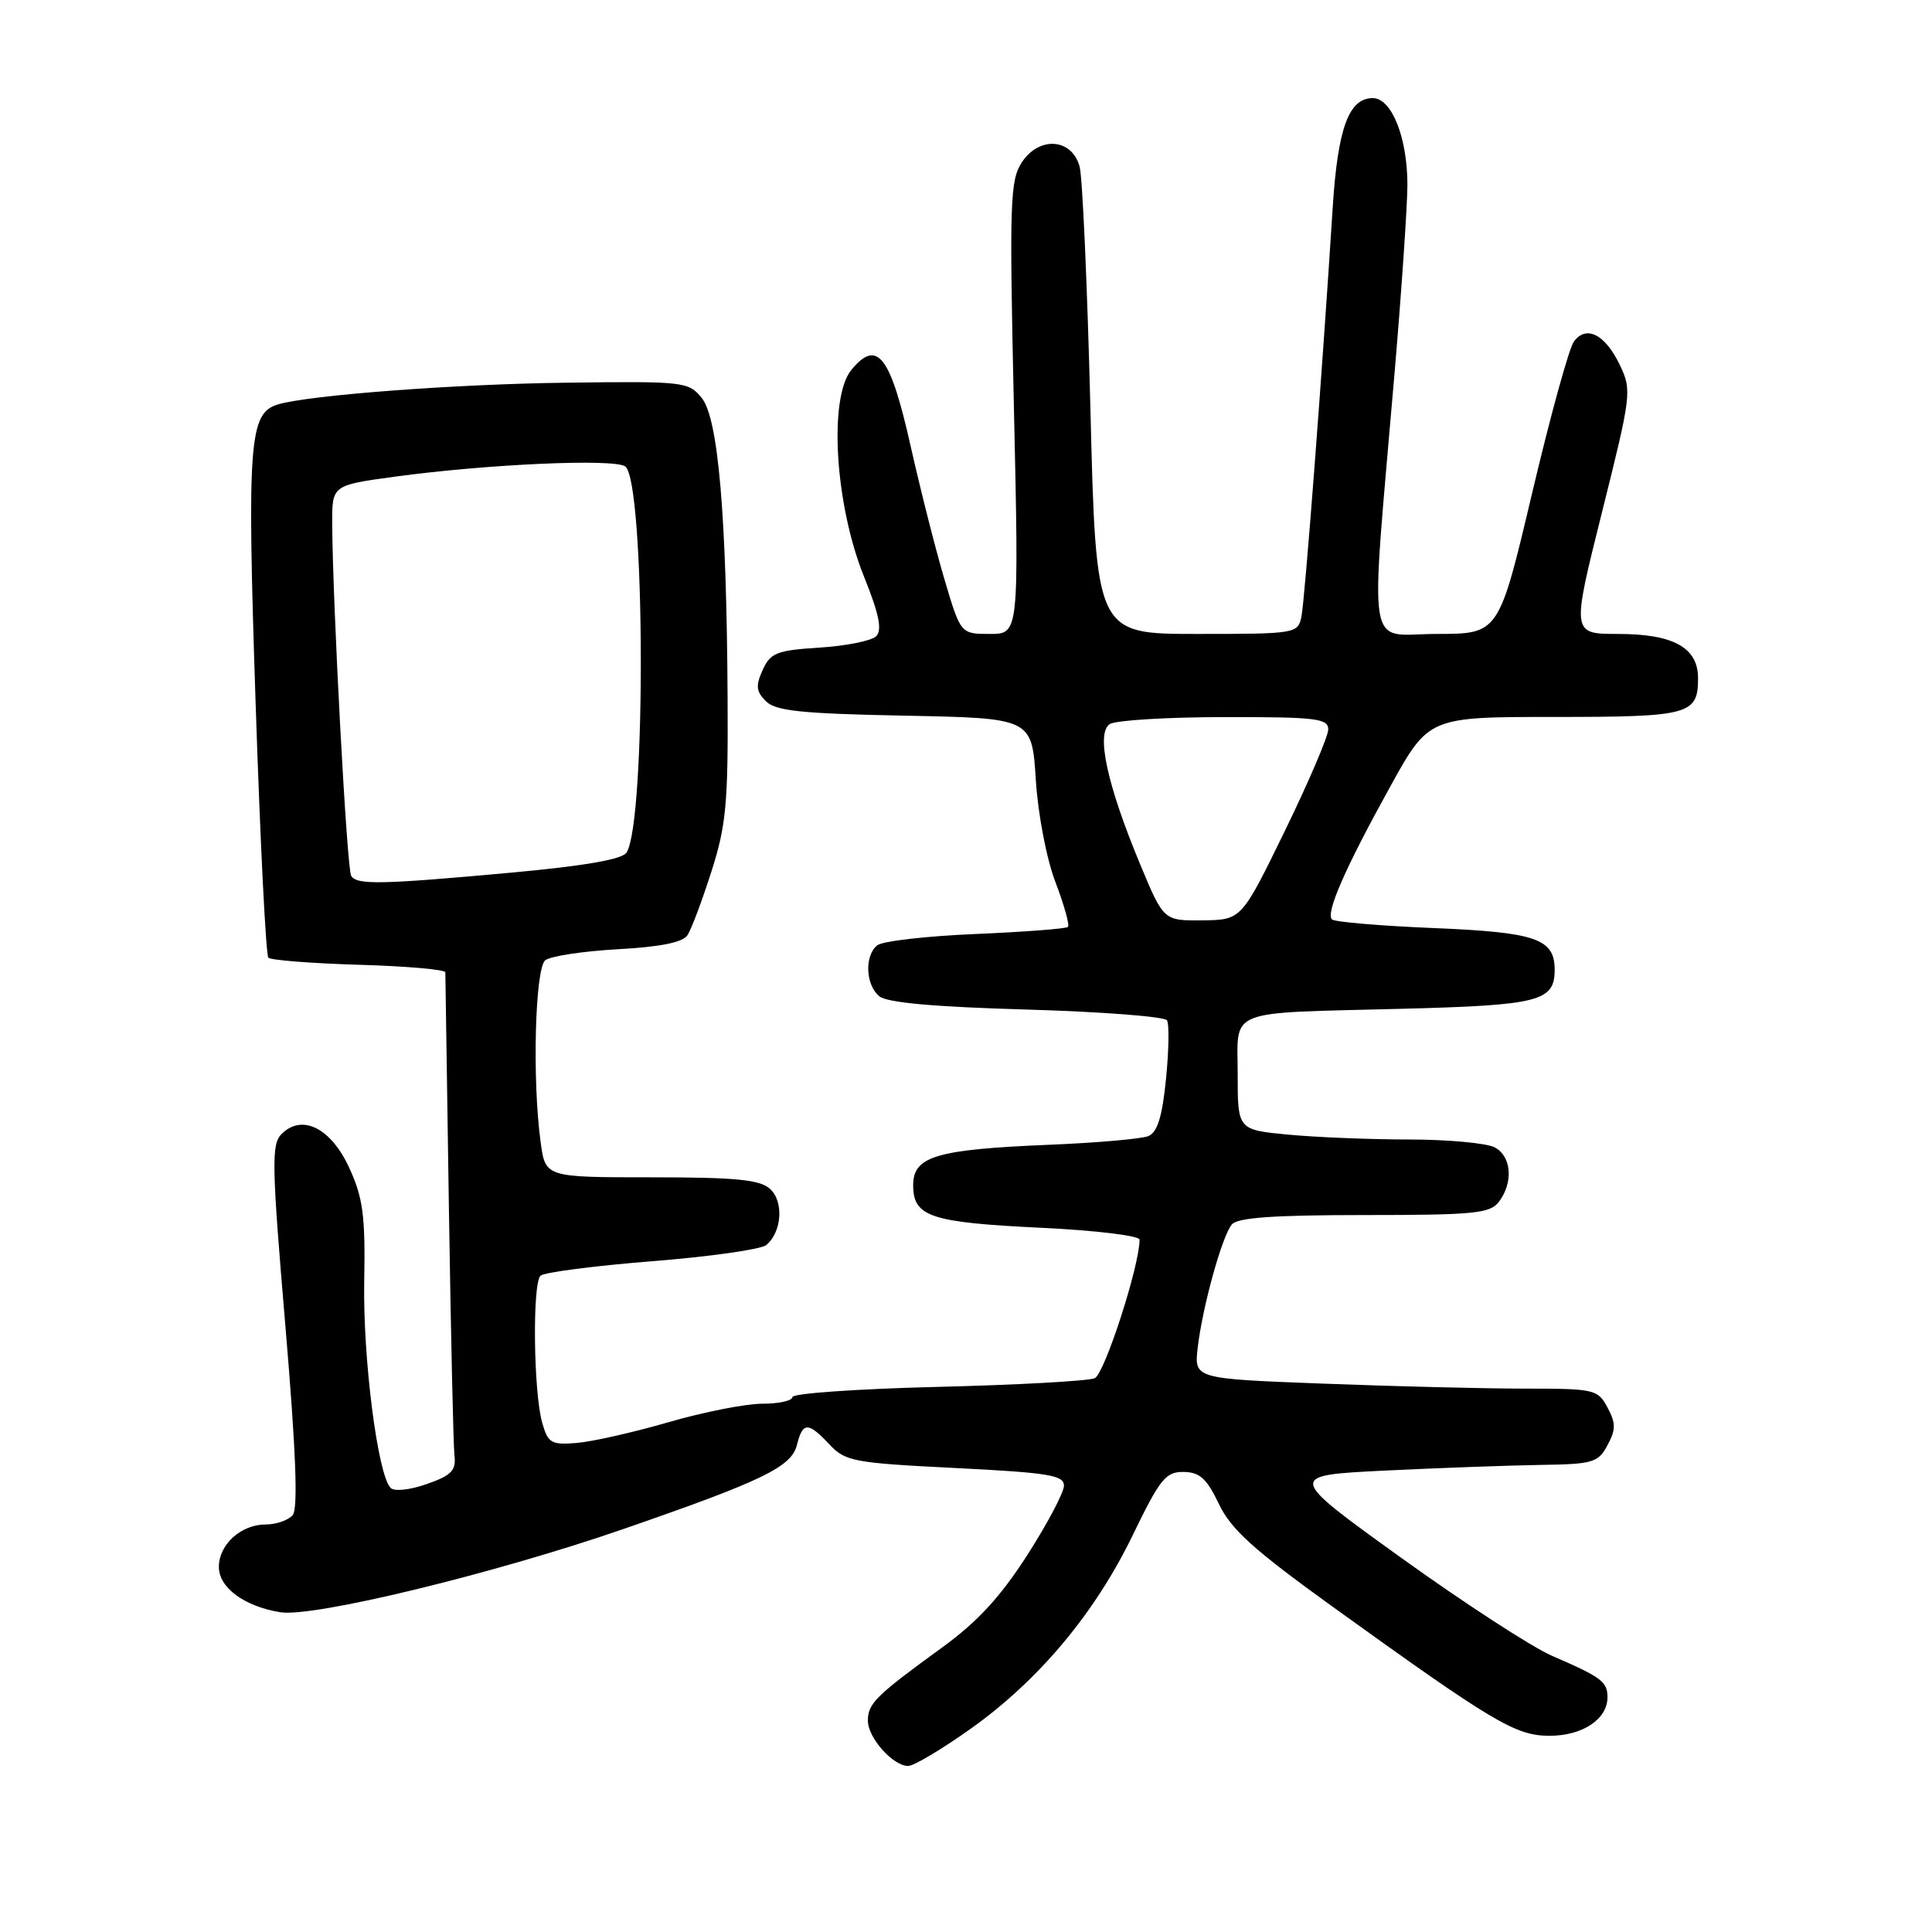 <?xml version="1.0" encoding="UTF-8" standalone="no"?>
<!DOCTYPE svg PUBLIC "-//W3C//DTD SVG 1.1//EN" "http://www.w3.org/Graphics/SVG/1.1/DTD/svg11.dtd" >
<svg xmlns="http://www.w3.org/2000/svg" xmlns:xlink="http://www.w3.org/1999/xlink" version="1.1" viewBox="0 0 256 256">
 <g >
 <path fill="currentColor"
d=" M 128.59 229.09 C 137.63 222.67 145.10 213.75 150.11 203.38 C 153.71 195.95 154.47 195.00 156.84 195.04 C 158.97 195.07 159.90 195.91 161.50 199.27 C 163.11 202.64 166.07 205.32 176.50 212.84 C 197.95 228.29 200.82 230.00 205.33 230.00 C 209.69 230.00 213.00 227.80 213.00 224.90 C 213.00 222.83 212.21 222.24 205.64 219.40 C 202.97 218.24 193.97 212.39 185.64 206.40 C 170.50 195.50 170.50 195.50 183.50 194.86 C 190.65 194.51 199.91 194.18 204.08 194.11 C 211.09 194.01 211.76 193.81 213.00 191.50 C 214.12 189.41 214.12 188.59 213.00 186.50 C 211.72 184.10 211.28 184.00 202.08 184.00 C 196.81 184.00 184.79 183.70 175.37 183.34 C 158.23 182.69 158.23 182.69 158.70 178.60 C 159.32 173.23 161.91 163.83 163.22 162.25 C 163.96 161.34 168.76 161.00 180.76 161.00 C 195.32 161.00 197.44 160.79 198.61 159.25 C 200.55 156.69 200.29 153.22 198.07 152.04 C 197.00 151.47 191.94 151.00 186.82 150.99 C 181.69 150.99 174.46 150.70 170.75 150.35 C 164.00 149.71 164.00 149.71 164.00 142.37 C 164.00 133.54 162.14 134.28 185.76 133.67 C 203.98 133.20 206.00 132.68 206.00 128.50 C 206.00 124.38 203.53 123.53 189.90 122.97 C 182.87 122.68 176.83 122.16 176.49 121.83 C 175.64 120.97 178.23 115.04 184.20 104.25 C 189.31 95.00 189.31 95.00 205.96 95.00 C 223.88 95.00 225.00 94.70 225.00 89.86 C 225.00 85.81 221.73 84.00 214.40 84.00 C 208.24 84.00 208.24 84.00 212.26 67.92 C 216.17 52.30 216.24 51.73 214.65 48.39 C 212.70 44.30 210.19 43.02 208.54 45.27 C 207.90 46.15 205.40 55.23 202.99 65.44 C 198.60 84.00 198.60 84.00 190.36 84.00 C 180.91 84.00 181.52 87.79 184.78 49.50 C 185.72 38.50 186.48 27.25 186.49 24.50 C 186.49 18.24 184.41 13.00 181.90 13.00 C 178.72 13.00 177.26 16.99 176.59 27.50 C 175.20 49.45 172.89 79.63 172.44 81.75 C 171.97 83.95 171.65 84.00 158.60 84.00 C 145.23 84.00 145.23 84.00 144.49 54.35 C 144.08 38.04 143.44 23.53 143.06 22.10 C 142.06 18.33 137.71 17.99 135.40 21.51 C 133.83 23.91 133.74 26.74 134.35 54.07 C 135.02 84.00 135.02 84.00 131.16 84.00 C 127.29 84.00 127.29 84.00 125.14 76.75 C 123.96 72.76 121.94 64.80 120.65 59.05 C 117.97 47.10 116.23 44.86 112.82 49.00 C 109.78 52.69 110.63 66.79 114.46 76.34 C 116.48 81.35 116.92 83.48 116.10 84.30 C 115.49 84.91 112.12 85.59 108.61 85.81 C 102.92 86.17 102.09 86.50 101.06 88.77 C 100.11 90.86 100.19 91.61 101.48 92.91 C 102.78 94.21 106.17 94.56 119.90 94.83 C 136.73 95.16 136.73 95.16 137.25 103.33 C 137.55 107.99 138.68 113.84 139.87 116.94 C 141.01 119.93 141.75 122.58 141.51 122.82 C 141.27 123.06 135.77 123.48 129.29 123.76 C 122.80 124.03 116.94 124.70 116.25 125.25 C 114.53 126.62 114.68 130.49 116.51 132.01 C 117.53 132.86 123.77 133.42 136.04 133.77 C 145.95 134.06 154.31 134.70 154.63 135.20 C 154.94 135.71 154.88 139.21 154.50 142.99 C 154.00 147.99 153.36 150.04 152.16 150.54 C 151.25 150.91 145.32 151.43 139.00 151.69 C 124.06 152.31 121.00 153.21 121.00 157.04 C 121.00 161.23 123.27 161.98 137.99 162.69 C 145.15 163.03 151.00 163.74 151.00 164.26 C 151.00 167.72 146.36 182.04 145.06 182.62 C 144.20 182.99 134.84 183.51 124.25 183.77 C 113.66 184.03 105.00 184.63 105.00 185.12 C 105.00 185.60 103.21 186.00 101.02 186.00 C 98.82 186.00 93.23 187.10 88.58 188.45 C 83.93 189.80 78.46 191.03 76.41 191.20 C 73.03 191.47 72.61 191.23 71.84 188.50 C 70.69 184.43 70.53 170.06 71.62 169.04 C 72.10 168.59 78.75 167.73 86.39 167.12 C 94.02 166.52 100.84 165.55 101.53 164.98 C 103.61 163.25 103.88 159.20 102.03 157.53 C 100.69 156.31 97.48 156.00 86.31 156.00 C 72.27 156.00 72.27 156.00 71.64 151.36 C 70.51 143.14 70.89 128.34 72.25 127.24 C 72.94 126.69 77.25 126.04 81.84 125.78 C 87.51 125.47 90.48 124.87 91.10 123.91 C 91.61 123.13 93.03 119.35 94.26 115.50 C 96.22 109.39 96.49 106.47 96.41 92.50 C 96.28 68.29 95.17 55.44 92.99 52.74 C 91.23 50.57 90.66 50.51 75.02 50.71 C 60.35 50.89 41.00 52.35 36.86 53.58 C 33.00 54.72 32.72 58.41 33.87 93.13 C 34.47 111.37 35.23 126.57 35.56 126.90 C 35.89 127.23 41.30 127.65 47.58 127.84 C 53.86 128.02 59.01 128.47 59.01 128.84 C 59.02 129.20 59.23 143.22 59.48 160.00 C 59.74 176.78 60.07 191.57 60.22 192.88 C 60.45 194.85 59.82 195.50 56.56 196.64 C 54.34 197.43 52.25 197.65 51.76 197.16 C 50.05 195.45 48.08 179.99 48.26 169.83 C 48.42 161.12 48.11 158.76 46.30 154.79 C 43.87 149.47 40.03 147.54 37.31 150.26 C 35.95 151.62 36.00 154.28 37.81 175.64 C 39.21 192.19 39.51 199.88 38.79 200.75 C 38.22 201.44 36.61 202.00 35.21 202.00 C 31.93 202.00 29.00 204.66 29.00 207.63 C 29.00 210.37 32.38 212.86 37.14 213.63 C 41.51 214.34 65.41 208.54 82.50 202.64 C 101.06 196.22 104.87 194.38 105.60 191.46 C 106.37 188.39 107.07 188.38 109.91 191.40 C 112.01 193.64 113.12 193.85 126.58 194.52 C 138.96 195.14 141.00 195.47 140.98 196.87 C 140.97 197.77 138.78 201.91 136.11 206.07 C 132.58 211.57 129.52 214.90 124.88 218.27 C 116.03 224.70 115.00 225.72 115.00 228.00 C 115.00 230.27 118.32 234.00 120.34 234.00 C 121.08 234.00 124.79 231.79 128.59 229.09 Z  M 151.09 114.56 C 146.68 103.97 145.20 97.12 147.06 95.94 C 147.85 95.44 154.69 95.02 162.25 95.02 C 174.38 95.00 176.00 95.20 176.00 96.65 C 176.00 97.56 173.41 103.61 170.25 110.10 C 164.50 121.89 164.50 121.89 159.34 121.95 C 154.19 122.00 154.19 122.00 151.09 114.56 Z  M 46.53 116.05 C 45.96 115.13 44.07 79.87 44.02 69.40 C 44.00 64.30 44.00 64.30 52.25 63.17 C 64.51 61.50 81.31 60.74 82.84 61.80 C 85.48 63.63 85.65 108.72 83.03 112.96 C 82.47 113.87 77.56 114.72 67.85 115.62 C 50.44 117.21 47.29 117.28 46.53 116.05 Z "/>
</g>
</svg>